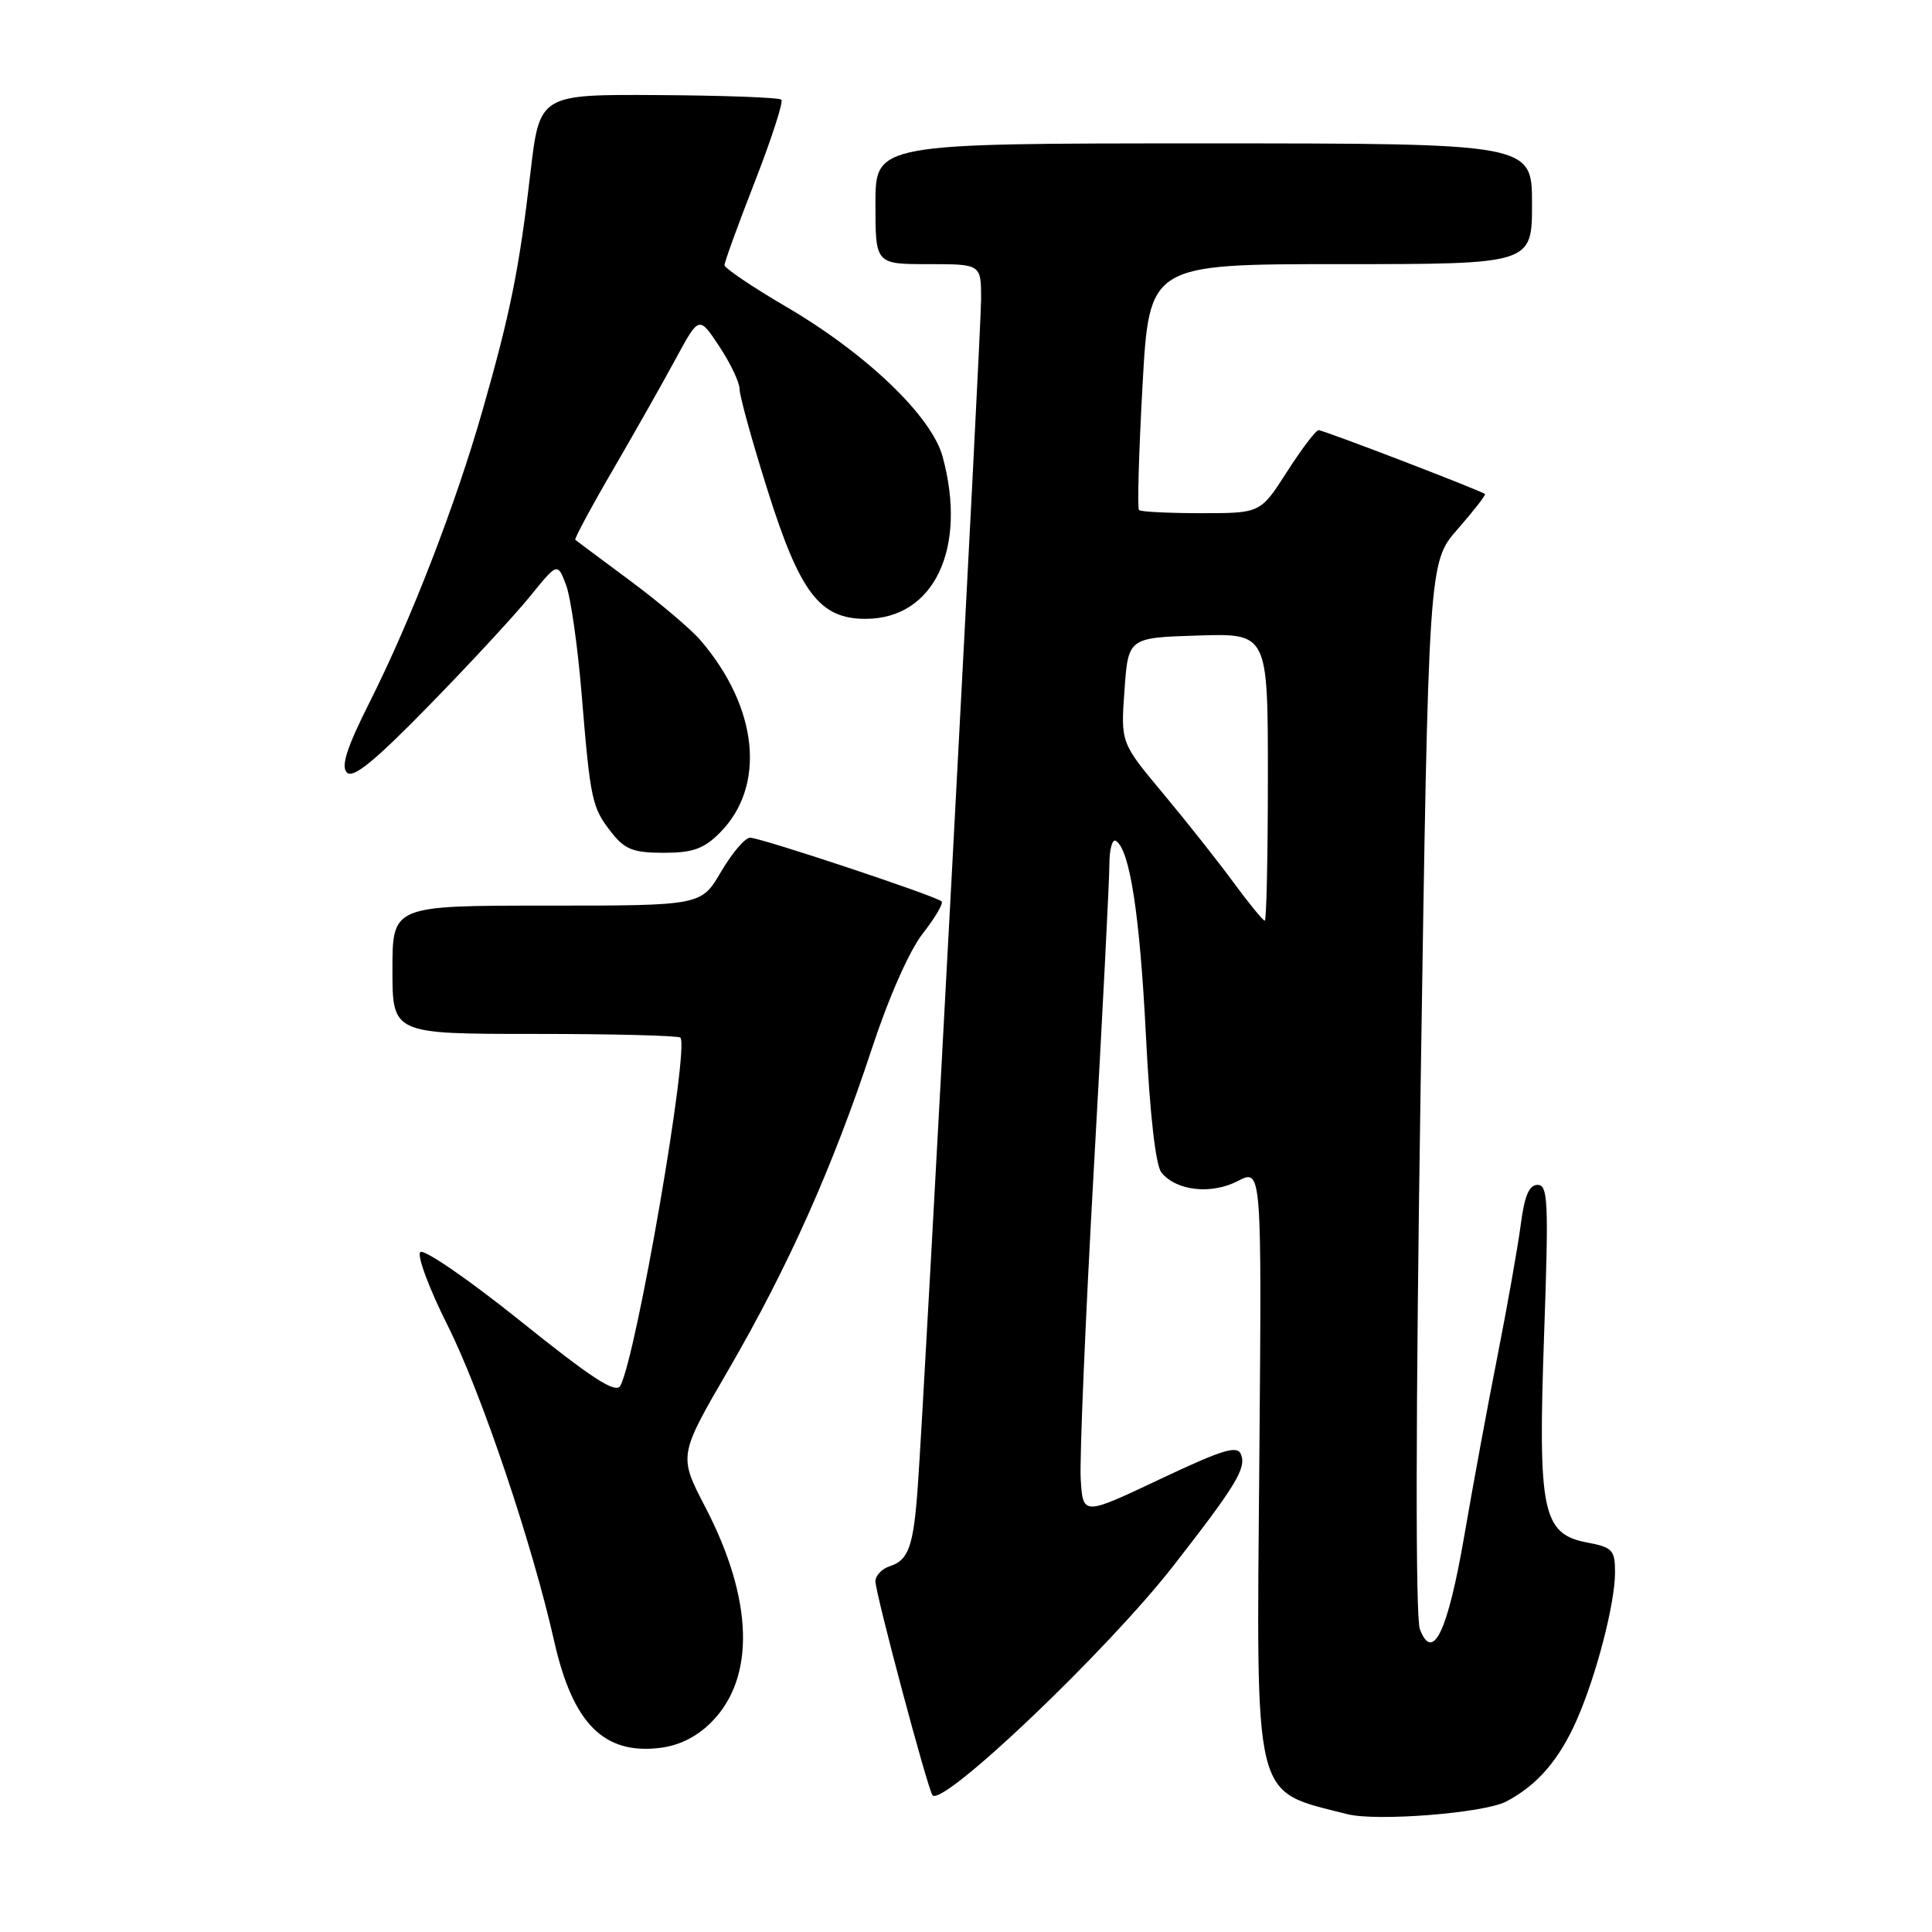 <?xml version="1.0" encoding="UTF-8" standalone="no"?>
<!DOCTYPE svg PUBLIC "-//W3C//DTD SVG 1.1//EN" "http://www.w3.org/Graphics/SVG/1.1/DTD/svg11.dtd" >
<svg xmlns="http://www.w3.org/2000/svg" xmlns:xlink="http://www.w3.org/1999/xlink" version="1.1" viewBox="0 0 256 256">
 <g >
 <path fill="currentColor"
d=" M 199.56 238.72 C 203.66 236.58 206.57 233.24 208.92 227.92 C 211.51 222.05 214.00 212.47 214.00 208.34 C 214.00 205.40 213.66 205.03 210.39 204.41 C 204.37 203.28 203.77 200.44 204.60 176.91 C 205.22 159.25 205.13 157.00 203.74 157.00 C 202.62 157.00 202.00 158.46 201.51 162.25 C 201.13 165.14 199.76 172.90 198.46 179.50 C 197.15 186.10 195.16 196.89 194.03 203.48 C 191.84 216.20 189.85 220.37 188.14 215.87 C 187.55 214.31 187.58 187.57 188.24 143.94 C 189.29 74.50 189.29 74.50 193.16 70.10 C 195.28 67.67 196.91 65.59 196.76 65.46 C 196.26 65.01 175.39 57.00 174.72 57.00 C 174.36 57.00 172.48 59.48 170.54 62.50 C 167.02 68.00 167.02 68.00 159.18 68.00 C 154.86 68.00 151.15 67.81 150.92 67.59 C 150.69 67.36 150.90 59.93 151.39 51.09 C 152.28 35.00 152.28 35.00 177.64 35.00 C 203.00 35.00 203.00 35.00 203.00 27.00 C 203.00 19.00 203.00 19.00 159.50 19.00 C 116.00 19.00 116.00 19.00 116.00 27.00 C 116.00 35.00 116.00 35.00 123.00 35.00 C 130.00 35.00 130.00 35.00 130.00 39.63 C 130.00 44.11 122.55 183.93 121.61 197.00 C 121.05 204.88 120.39 206.74 117.91 207.53 C 116.86 207.86 116.00 208.77 116.00 209.54 C 116.00 211.13 122.98 237.29 123.57 237.89 C 125.02 239.38 146.71 218.72 155.46 207.50 C 163.76 196.85 165.15 194.57 164.45 192.74 C 163.96 191.47 162.11 192.03 153.68 196.01 C 143.50 200.83 143.50 200.83 143.20 195.99 C 143.04 193.32 143.82 174.73 144.95 154.66 C 146.08 134.60 147.00 116.54 147.00 114.53 C 147.00 112.52 147.39 111.12 147.86 111.42 C 149.70 112.55 151.03 121.17 151.84 137.20 C 152.37 147.79 153.13 154.45 153.91 155.39 C 155.92 157.81 160.50 158.31 164.02 156.49 C 167.19 154.85 167.19 154.85 166.87 193.18 C 166.48 239.48 165.90 237.15 178.50 240.38 C 182.37 241.38 196.62 240.25 199.56 238.72 Z  M 94.23 228.23 C 100.12 222.34 99.84 211.97 93.45 199.69 C 89.91 192.88 89.91 192.88 96.55 181.46 C 104.47 167.81 110.37 154.59 115.51 139.00 C 117.75 132.18 120.50 125.95 122.27 123.70 C 123.90 121.62 125.03 119.70 124.77 119.44 C 124.07 118.74 100.80 111.00 99.39 111.00 C 98.73 111.00 97.00 113.03 95.55 115.50 C 92.92 120.00 92.92 120.00 72.46 120.00 C 52.00 120.00 52.00 120.00 52.00 128.50 C 52.00 137.00 52.00 137.00 70.83 137.00 C 81.19 137.00 89.89 137.22 90.15 137.49 C 91.39 138.73 84.29 179.87 82.19 183.63 C 81.59 184.70 78.44 182.66 68.97 175.05 C 62.13 169.56 56.15 165.45 55.69 165.91 C 55.23 166.37 56.86 170.74 59.31 175.62 C 63.78 184.54 70.50 204.46 73.44 217.50 C 75.89 228.35 79.99 232.50 87.41 231.61 C 89.97 231.31 92.32 230.14 94.23 228.23 Z  M 95.36 110.37 C 101.54 104.19 100.49 93.77 92.80 84.82 C 91.54 83.35 87.35 79.81 83.50 76.95 C 79.65 74.10 76.38 71.65 76.23 71.53 C 76.08 71.40 78.33 67.21 81.23 62.23 C 84.13 57.24 87.88 50.62 89.56 47.50 C 92.63 41.84 92.63 41.84 95.31 45.90 C 96.79 48.13 98.00 50.68 98.00 51.57 C 98.00 52.46 99.65 58.43 101.67 64.84 C 105.99 78.57 108.60 82.00 114.70 82.00 C 123.77 82.00 128.21 72.65 124.90 60.50 C 123.44 55.15 114.84 46.90 104.23 40.68 C 99.70 38.03 96.00 35.53 96.00 35.13 C 96.00 34.72 97.81 29.74 100.03 24.05 C 102.24 18.37 103.82 13.49 103.54 13.21 C 103.26 12.92 95.93 12.65 87.26 12.60 C 71.50 12.50 71.50 12.50 70.28 22.93 C 68.80 35.66 67.61 41.56 63.90 54.51 C 60.34 66.95 54.46 82.14 49.01 92.98 C 45.94 99.08 45.15 101.55 45.97 102.37 C 46.79 103.19 49.65 100.86 56.84 93.49 C 62.21 88.00 68.24 81.48 70.24 79.01 C 73.87 74.53 73.87 74.53 75.00 77.49 C 75.62 79.12 76.55 85.64 77.07 91.98 C 78.23 106.09 78.43 107.01 81.05 110.34 C 82.80 112.56 83.94 113.00 87.94 113.00 C 91.78 113.00 93.25 112.48 95.36 110.37 Z  M 163.43 116.91 C 161.38 114.11 157.17 108.80 154.10 105.12 C 148.50 98.42 148.50 98.42 149.00 91.46 C 149.50 84.50 149.50 84.50 158.75 84.21 C 168.00 83.92 168.00 83.92 168.00 102.96 C 168.00 113.43 167.81 122.00 167.59 122.00 C 167.36 122.00 165.49 119.71 163.43 116.91 Z "/>
</g>
</svg>